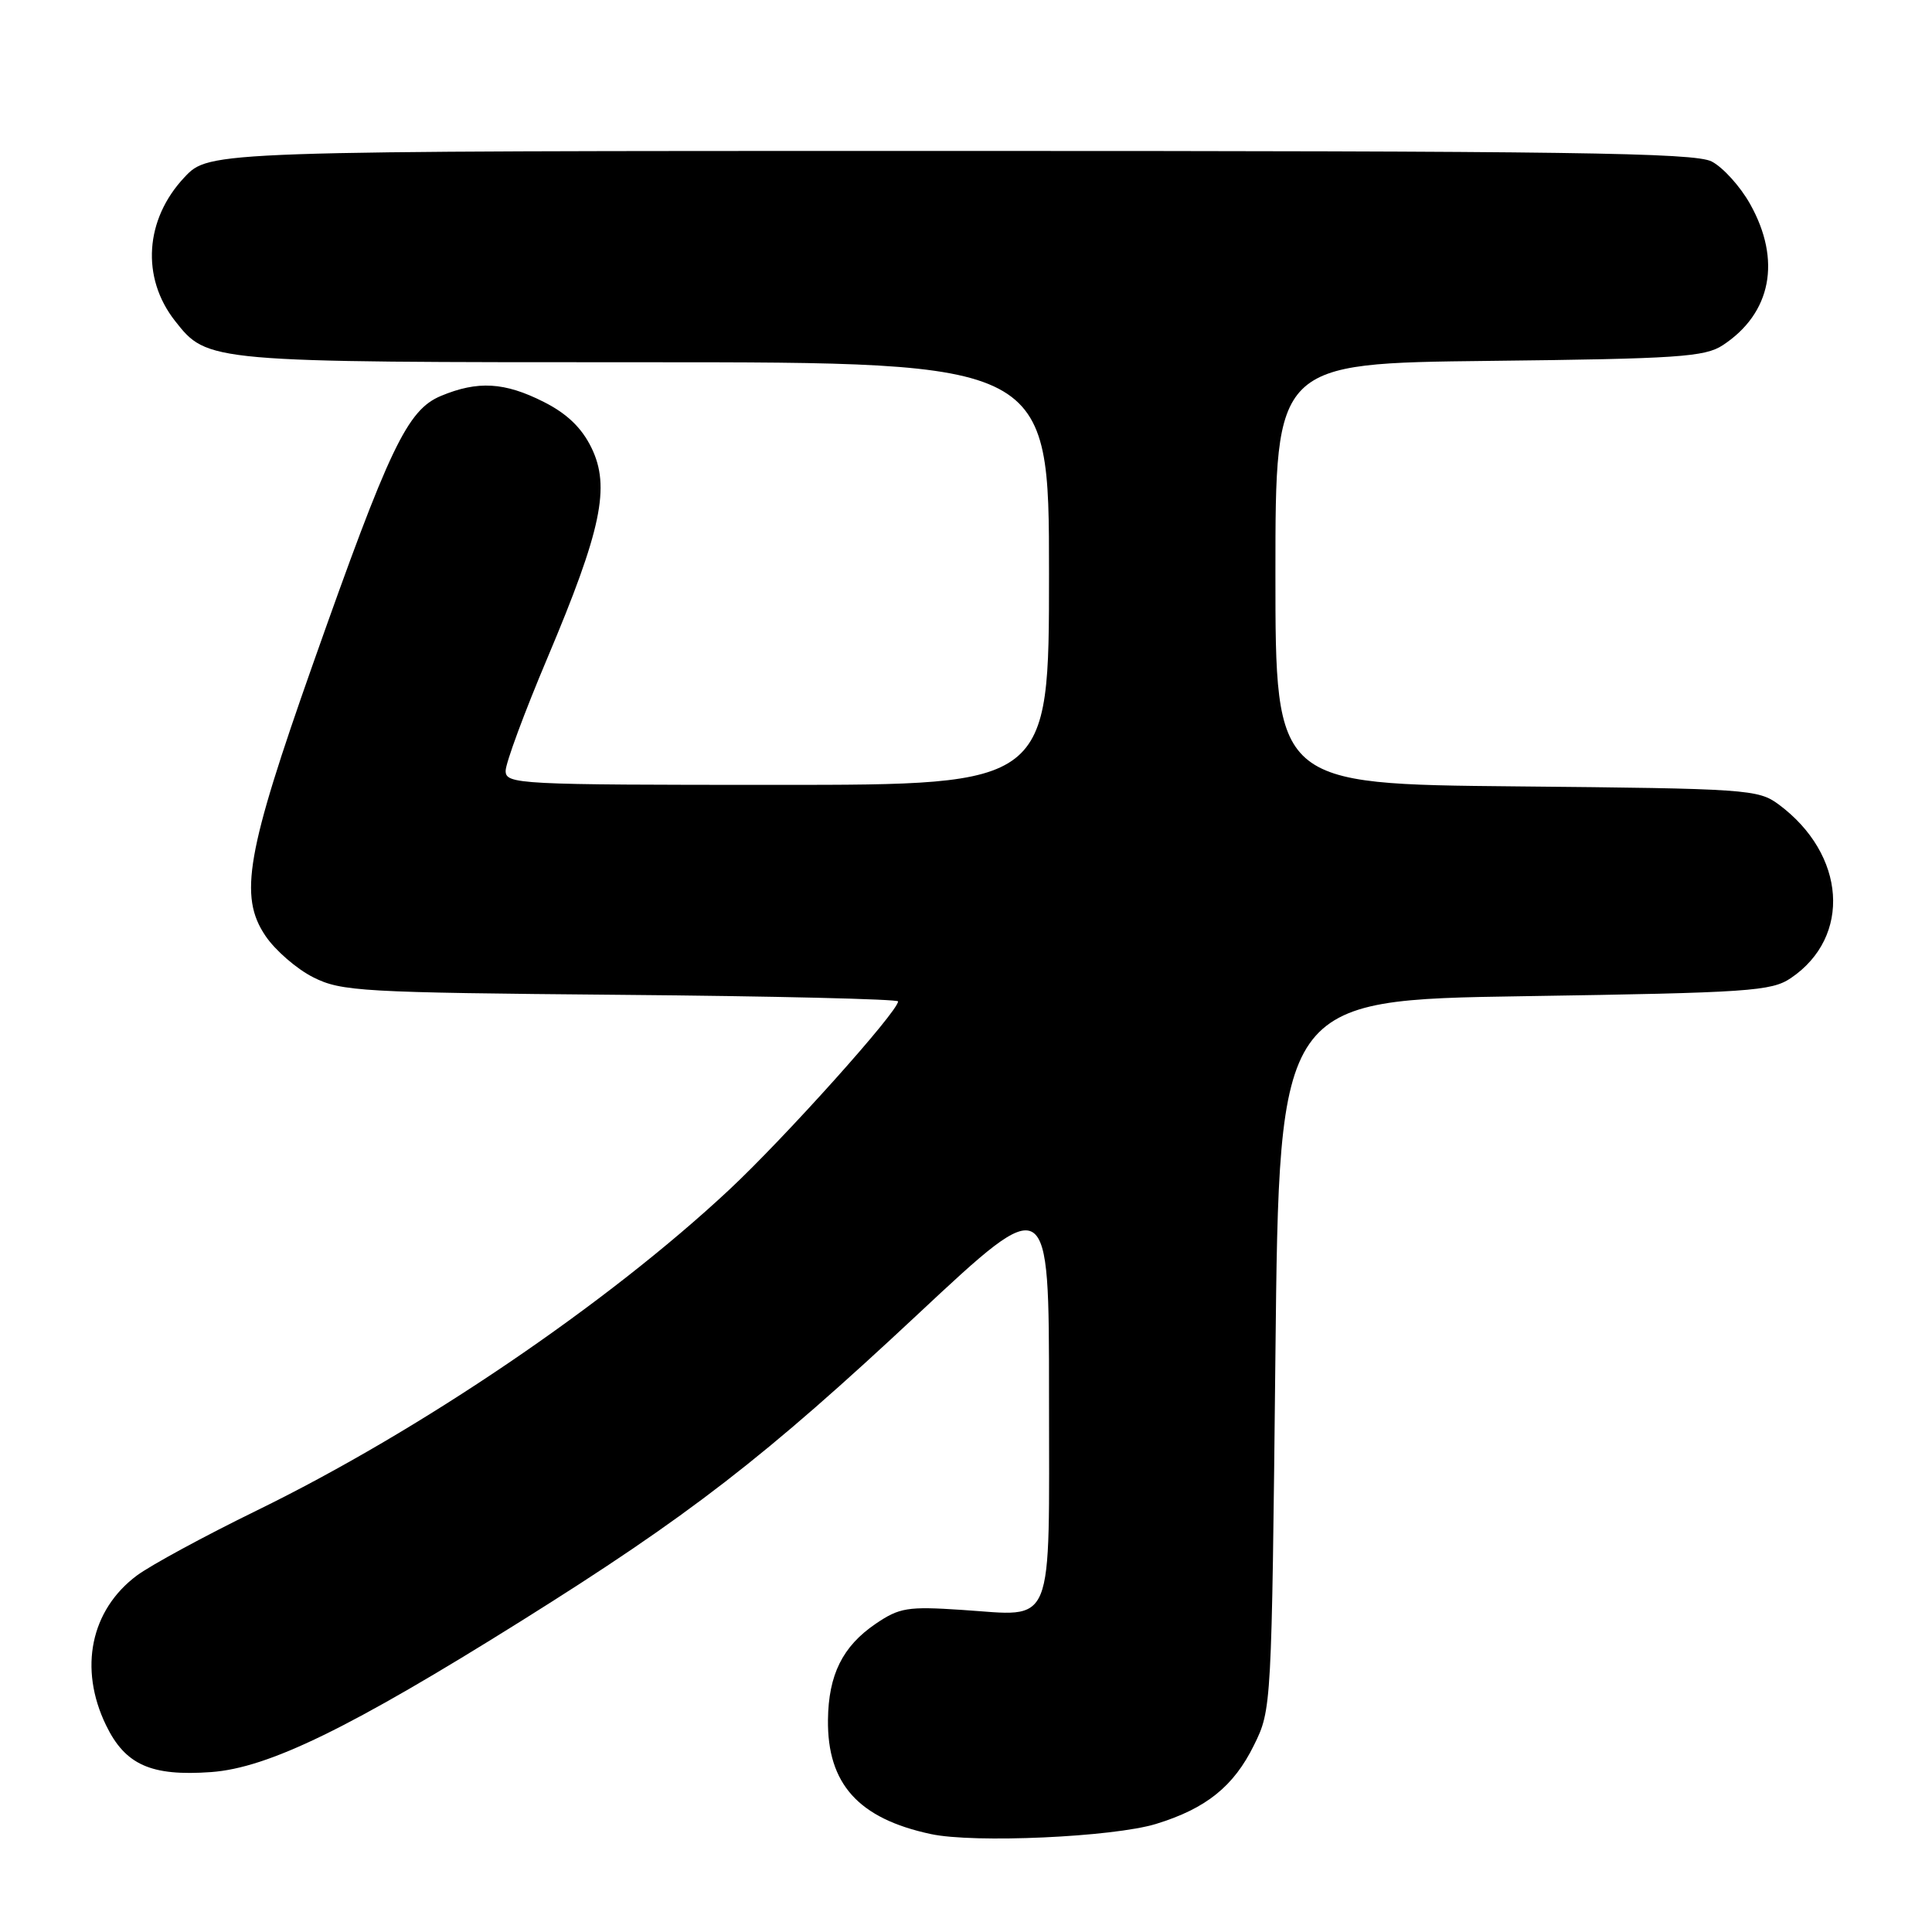 <?xml version="1.0" encoding="UTF-8" standalone="no"?>
<!DOCTYPE svg PUBLIC "-//W3C//DTD SVG 1.1//EN" "http://www.w3.org/Graphics/SVG/1.1/DTD/svg11.dtd" >
<svg xmlns="http://www.w3.org/2000/svg" xmlns:xlink="http://www.w3.org/1999/xlink" version="1.1" viewBox="0 0 256 256">
 <g >
 <path fill="currentColor"
d=" M 153.18 241.68 C 159.82 239.64 163.48 236.70 166.16 231.24 C 168.49 226.53 168.50 226.25 169.00 179.50 C 169.50 132.50 169.50 132.50 202.00 132.00 C 231.79 131.54 234.73 131.34 237.30 129.60 C 245.38 124.13 244.61 113.21 235.68 106.59 C 232.98 104.59 231.51 104.49 200.93 104.20 C 169.00 103.90 169.00 103.90 169.00 76.02 C 169.00 48.14 169.00 48.14 197.30 47.82 C 222.31 47.54 225.91 47.30 228.28 45.74 C 234.72 41.51 236.08 34.47 231.89 27.02 C 230.59 24.70 228.30 22.17 226.81 21.40 C 224.54 20.23 208.18 20.00 125.92 20.00 C 27.74 20.00 27.74 20.00 24.45 23.48 C 19.19 29.06 18.68 36.78 23.19 42.52 C 27.51 48.01 27.44 48.00 85.47 48.00 C 139.00 48.00 139.00 48.00 139.00 76.00 C 139.00 104.00 139.00 104.00 103.00 104.00 C 68.60 104.00 67.00 103.92 67.00 102.14 C 67.00 101.12 69.48 94.41 72.52 87.22 C 79.70 70.21 80.90 64.51 78.37 59.33 C 77.08 56.68 75.12 54.80 72.04 53.25 C 66.85 50.63 63.31 50.43 58.43 52.46 C 53.96 54.33 51.62 59.23 41.46 88.00 C 32.64 112.97 31.63 118.76 35.17 124.00 C 36.46 125.92 39.32 128.40 41.51 129.50 C 45.24 131.37 47.85 131.52 82.25 131.82 C 102.46 131.99 119.00 132.39 119.00 132.69 C 119.00 134.03 103.98 150.78 96.59 157.68 C 80.39 172.81 55.68 189.57 34.00 200.16 C 27.12 203.52 19.99 207.39 18.14 208.76 C 12.01 213.33 10.41 221.08 14.04 228.58 C 16.59 233.86 20.01 235.38 27.97 234.81 C 35.56 234.26 46.36 229.00 69.06 214.79 C 91.30 200.87 101.34 193.11 121.75 174.02 C 139.00 157.90 139.00 157.90 139.00 184.91 C 139.00 216.35 139.90 214.13 127.46 213.32 C 120.24 212.84 119.18 213.02 116.00 215.18 C 111.64 218.16 109.78 221.92 109.71 227.88 C 109.61 236.37 113.75 240.97 123.33 243.02 C 129.07 244.26 147.49 243.42 153.18 241.68 Z "/>
</g>
</svg>